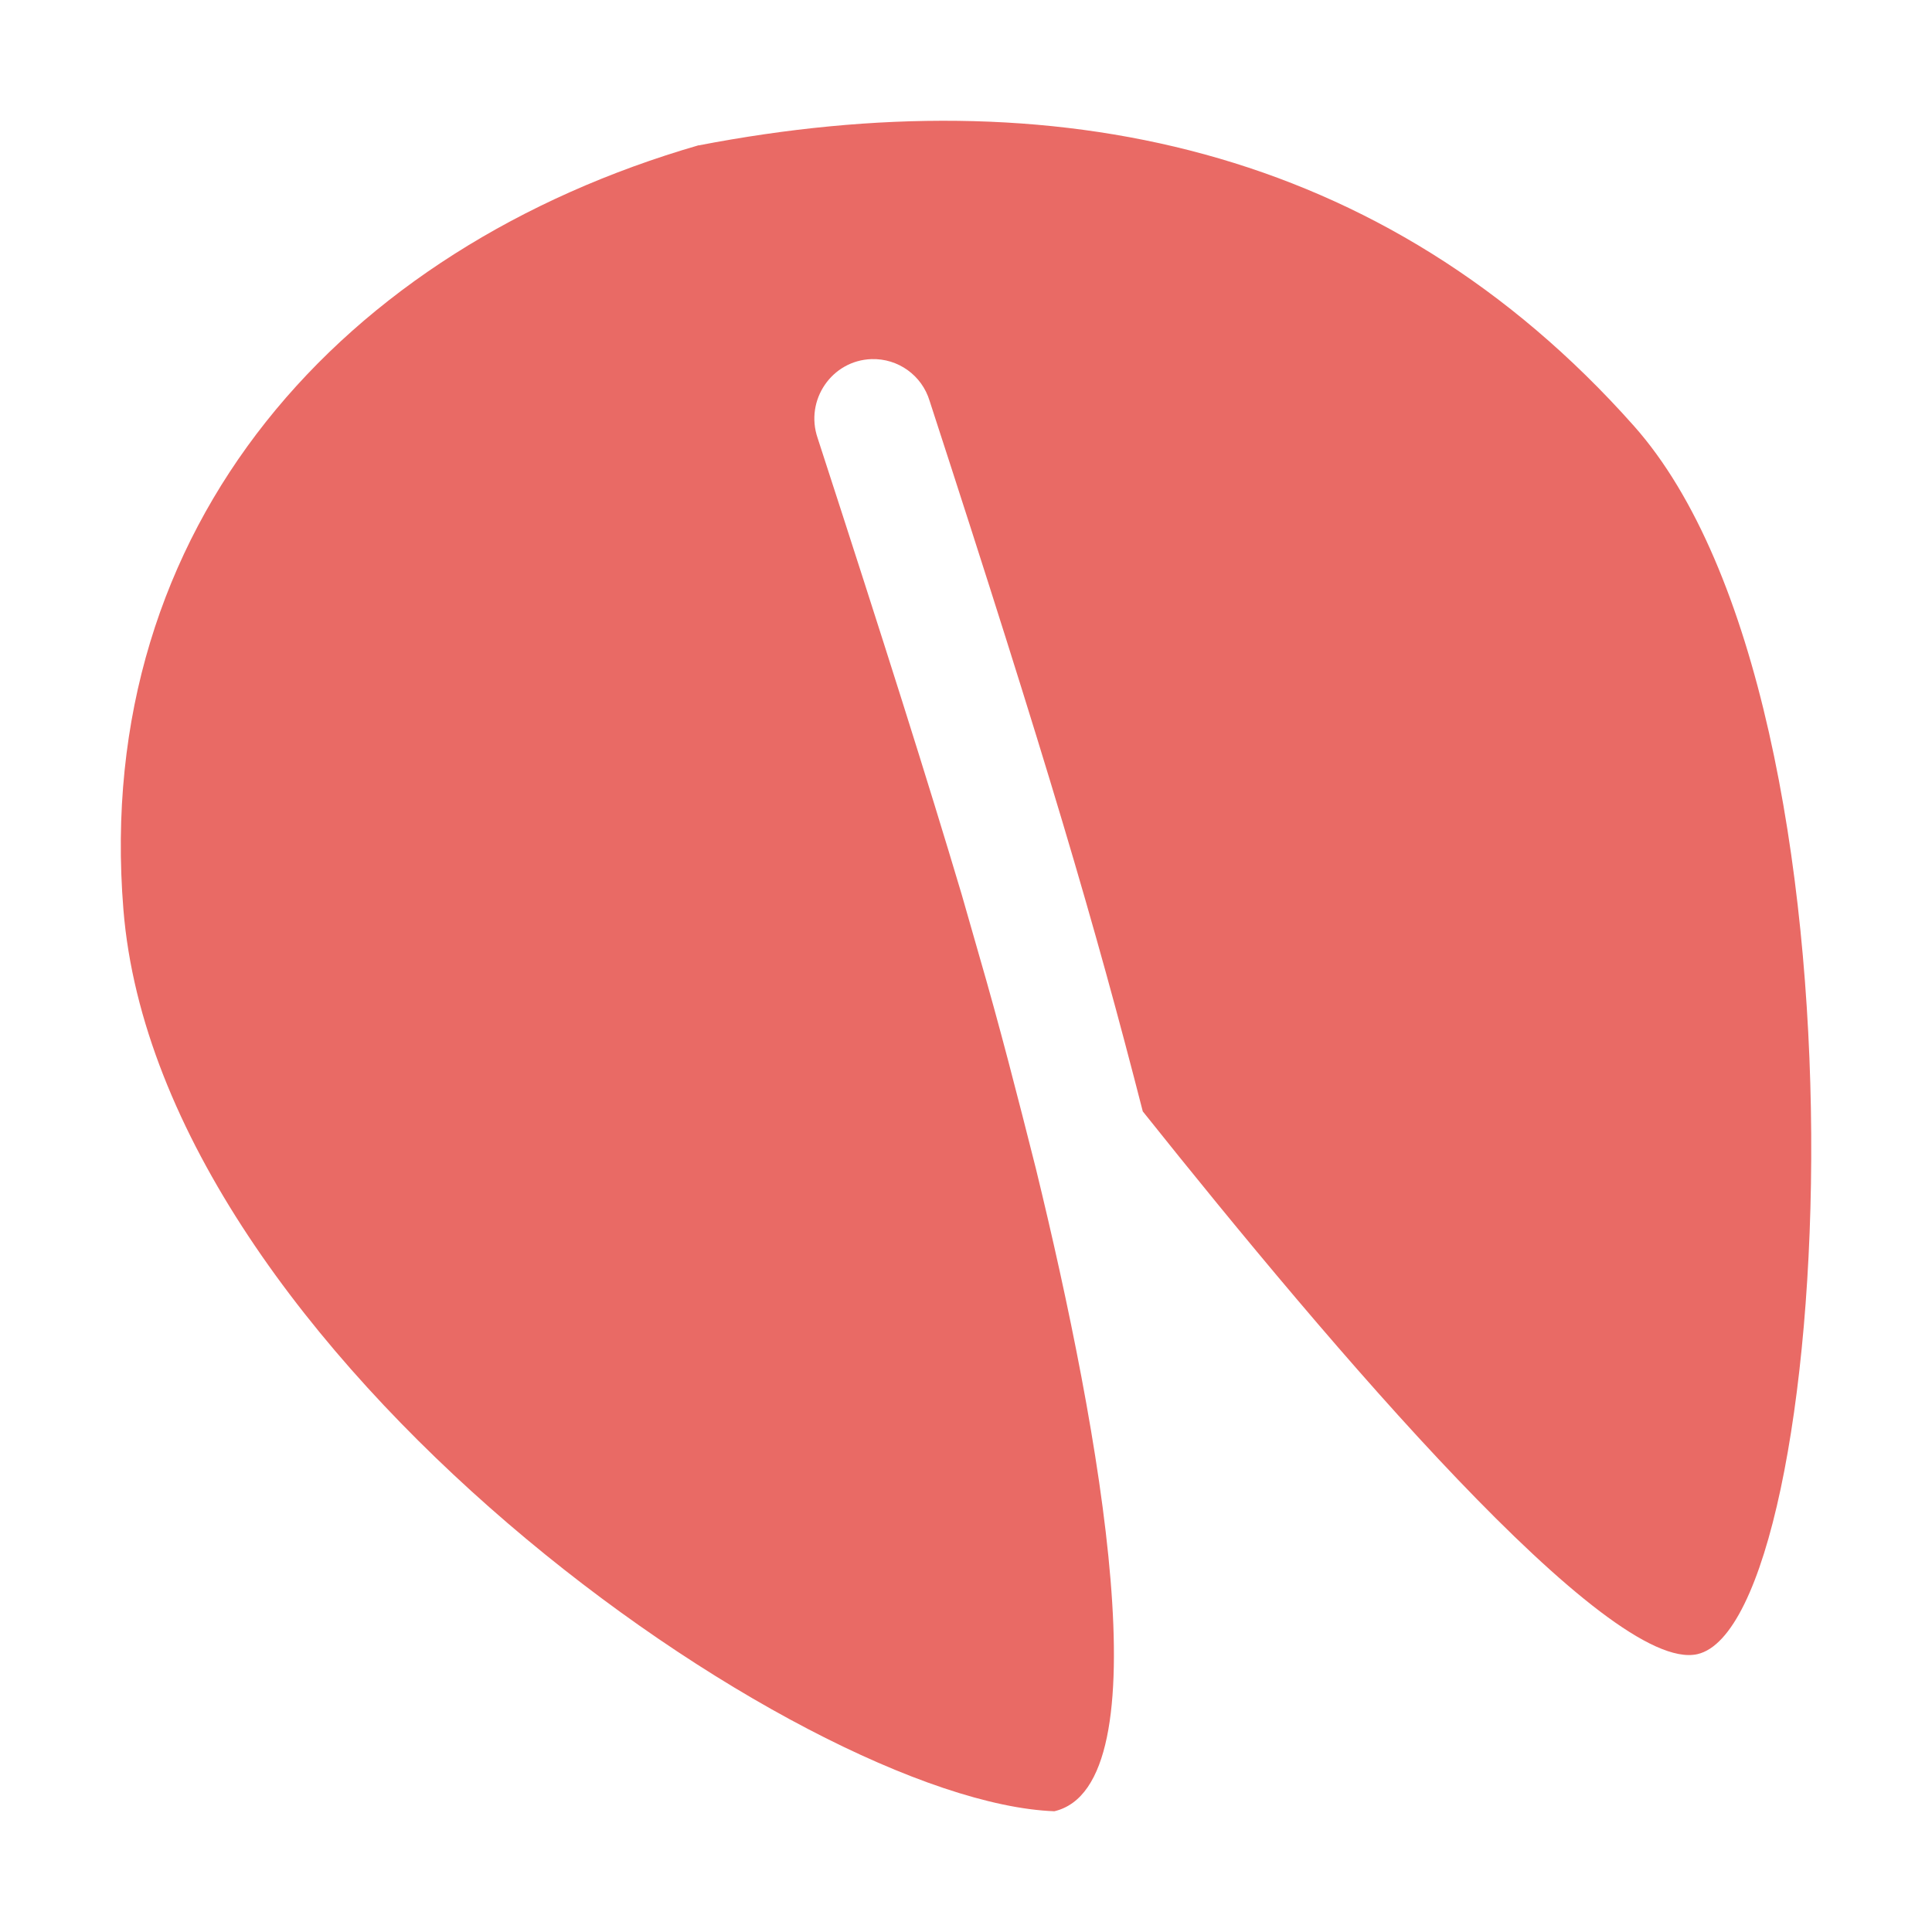 <svg xmlns="http://www.w3.org/2000/svg" width="16" height="16" version="1.1">
 <defs>
  <style id="current-color-scheme" type="text/css">
   .ColorScheme-Text { color:#E96A65; } .ColorScheme-Highlight { color:#4285f4; }
  </style>
 </defs>
 <path style="fill:currentColor" class="ColorScheme-Text" d="M 5.786,1.203 C 2.842,2.055 0.764,4.346 1.022,7.532 1.318,11.207 6.645,14.923 8.732,15 9.641,14.785 9.114,11.875 8.579,9.679 8.429,9.085 8.278,8.494 8.105,7.899 8.05,7.707 7.982,7.468 7.965,7.41 7.68,6.454 7.335,5.362 6.771,3.627 6.664,3.313 6.889,2.985 7.217,2.974 7.437,2.967 7.635,3.108 7.699,3.321 8.678,6.329 9.066,7.652 9.464,9.204 11.035,11.173 13.319,13.866 14.057,13.699 15.195,13.439 15.608,5.863 13.531,3.527 11.455,1.19 8.706,0.641 5.786,1.204 Z"/>
</svg>
